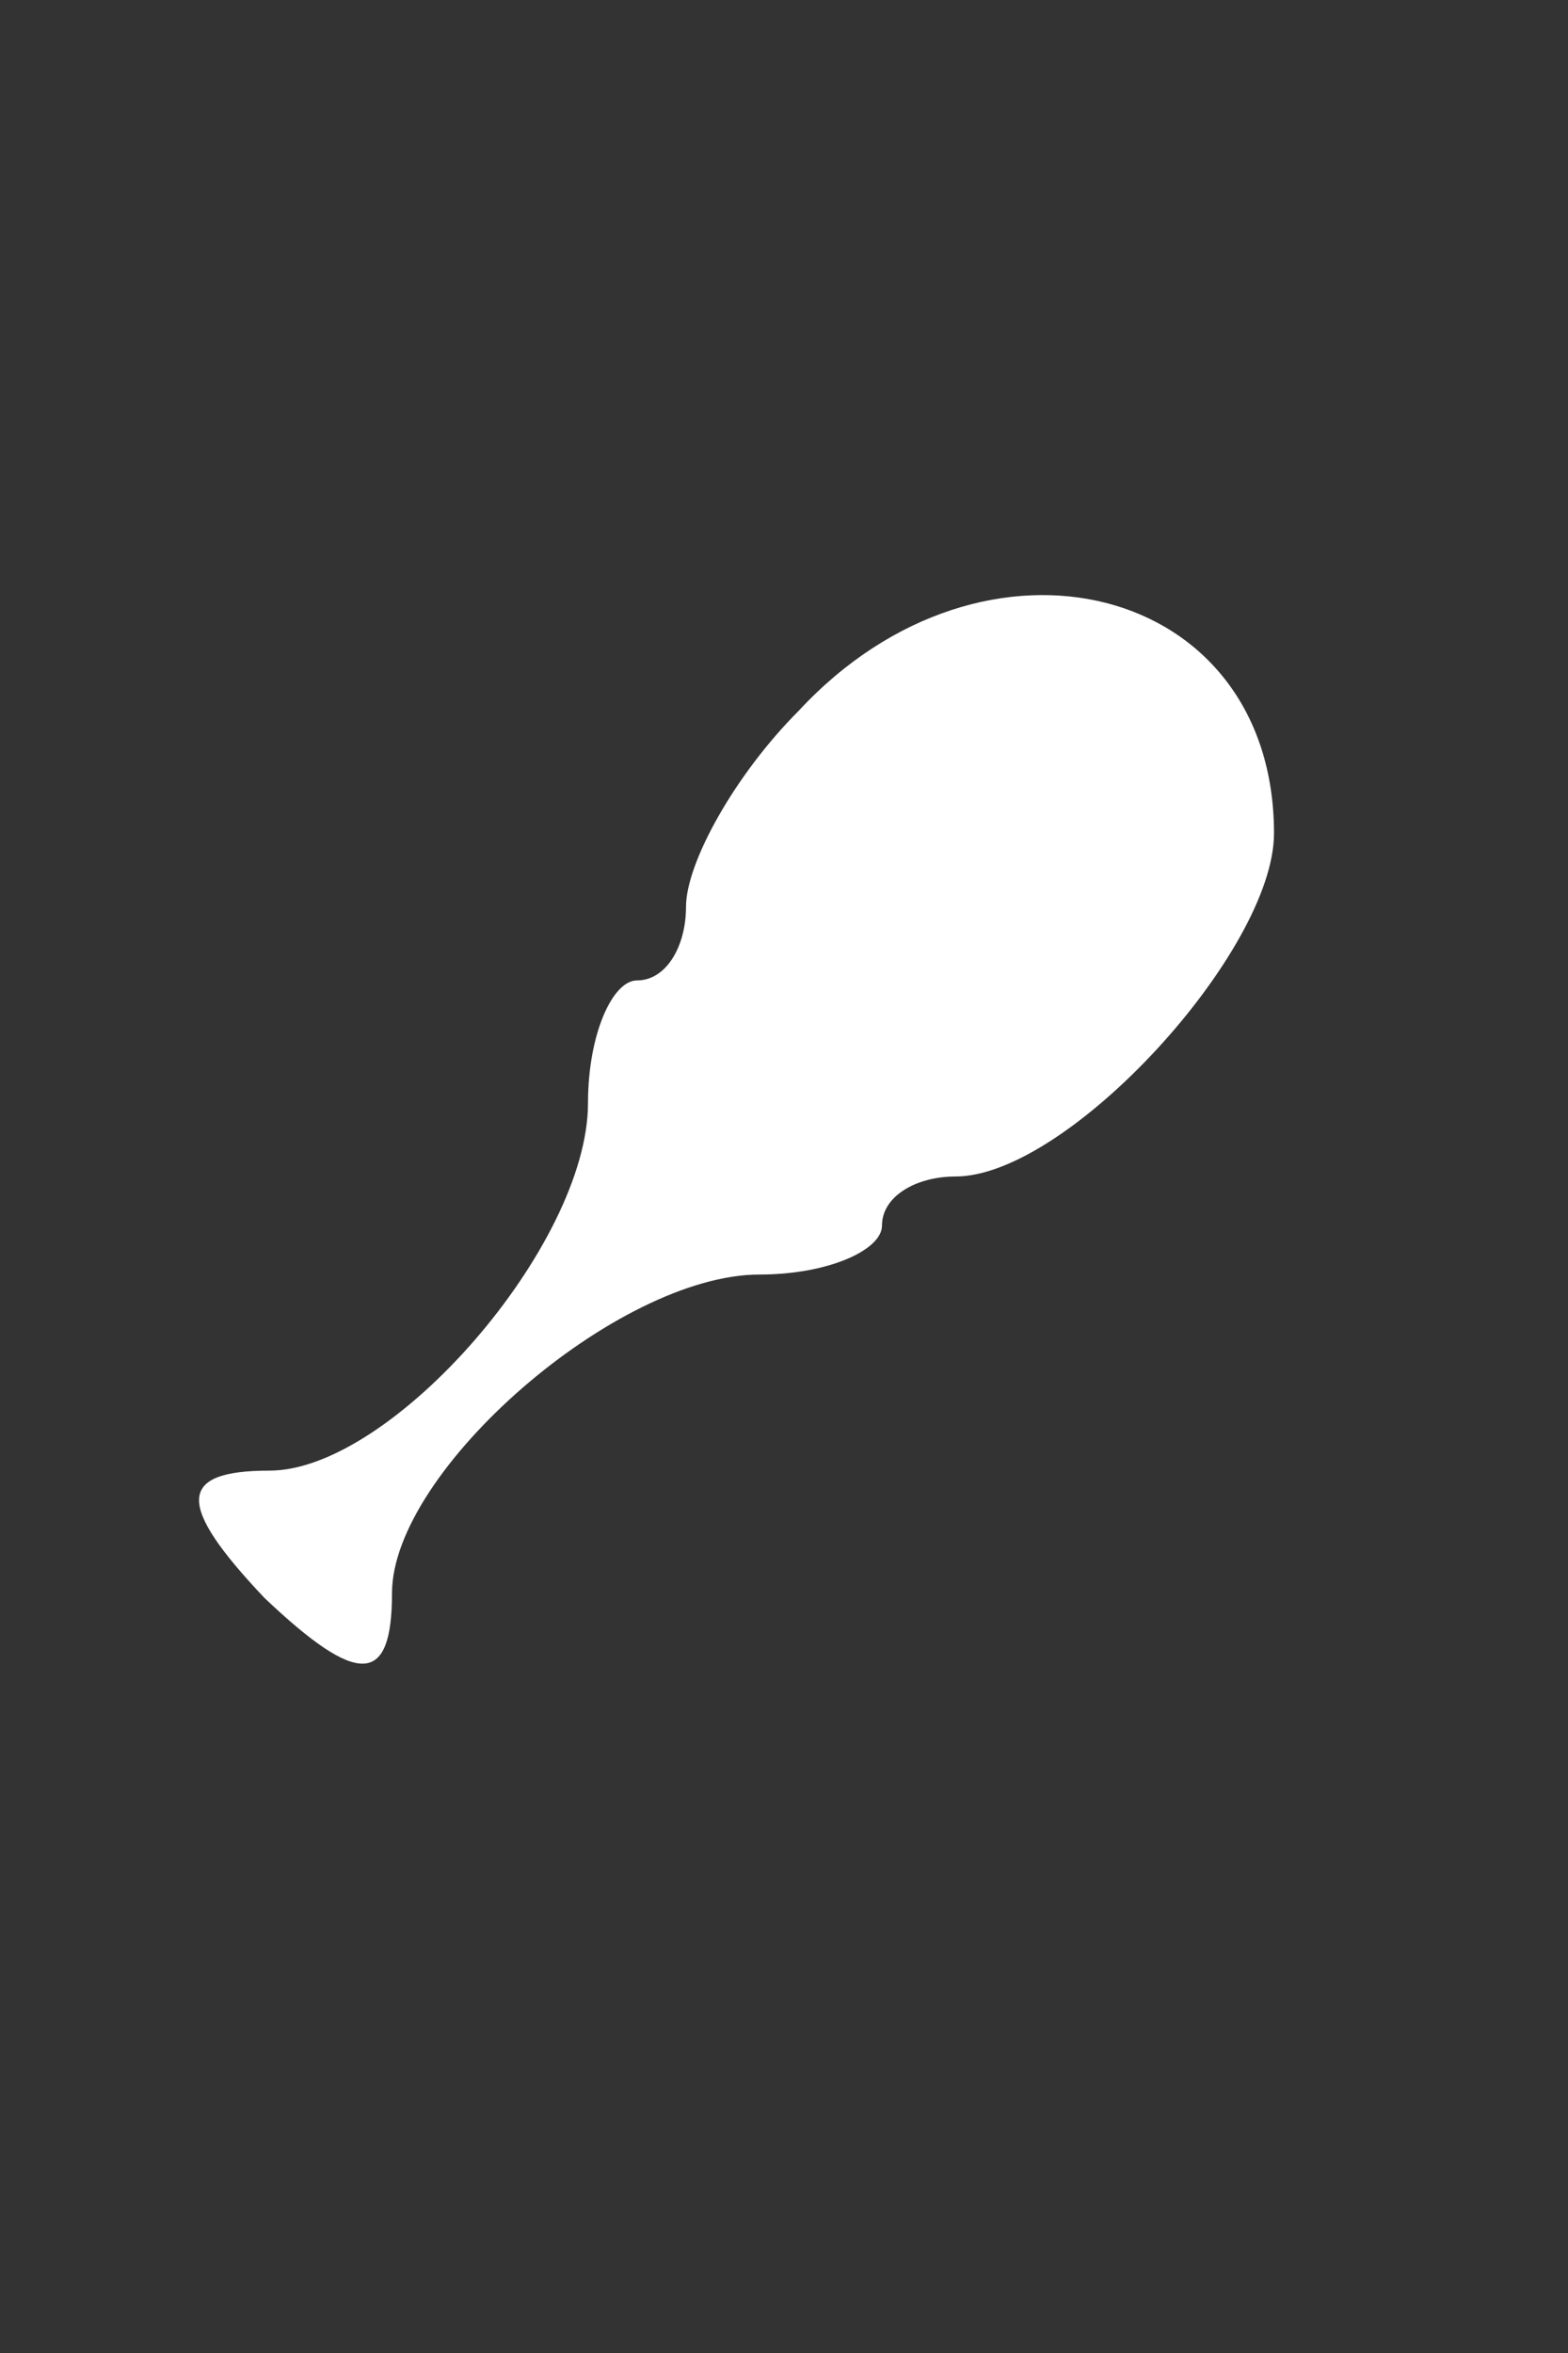 <?xml version="1.0" standalone="no"?>
<!DOCTYPE svg PUBLIC "-//W3C//DTD SVG 20010904//EN"
 "http://www.w3.org/TR/2001/REC-SVG-20010904/DTD/svg10.dtd">
<svg version="1.0" xmlns="http://www.w3.org/2000/svg"
 width="32pt" height="48pt" viewBox="0 0 32 48"
 preserveAspectRatio="xMidYMid meet">
<rect x="0" y="0" width="32" height="48" fill="#333333" stroke="none"/>
<g transform="translate(0,48) scale(0.1,-0.1)"
fill="#ffffff" stroke="none">
<path d="M163 335 c-13 -13 -23 -31 -23 -40 0 -8 -4 -15 -10 -15 -5 0 -10 -11
-10 -25 0 -29 -40 -75 -65 -75 -19 0 -19 -7 -1 -26 19 -18 26 -18 26 1 0 25
46 65 75 65 14 0 25 5 25 10 0 6 7 10 15 10 23 0 65 46 65 70 0 51 -59 66 -97
25z"/>
</g>
</svg>
